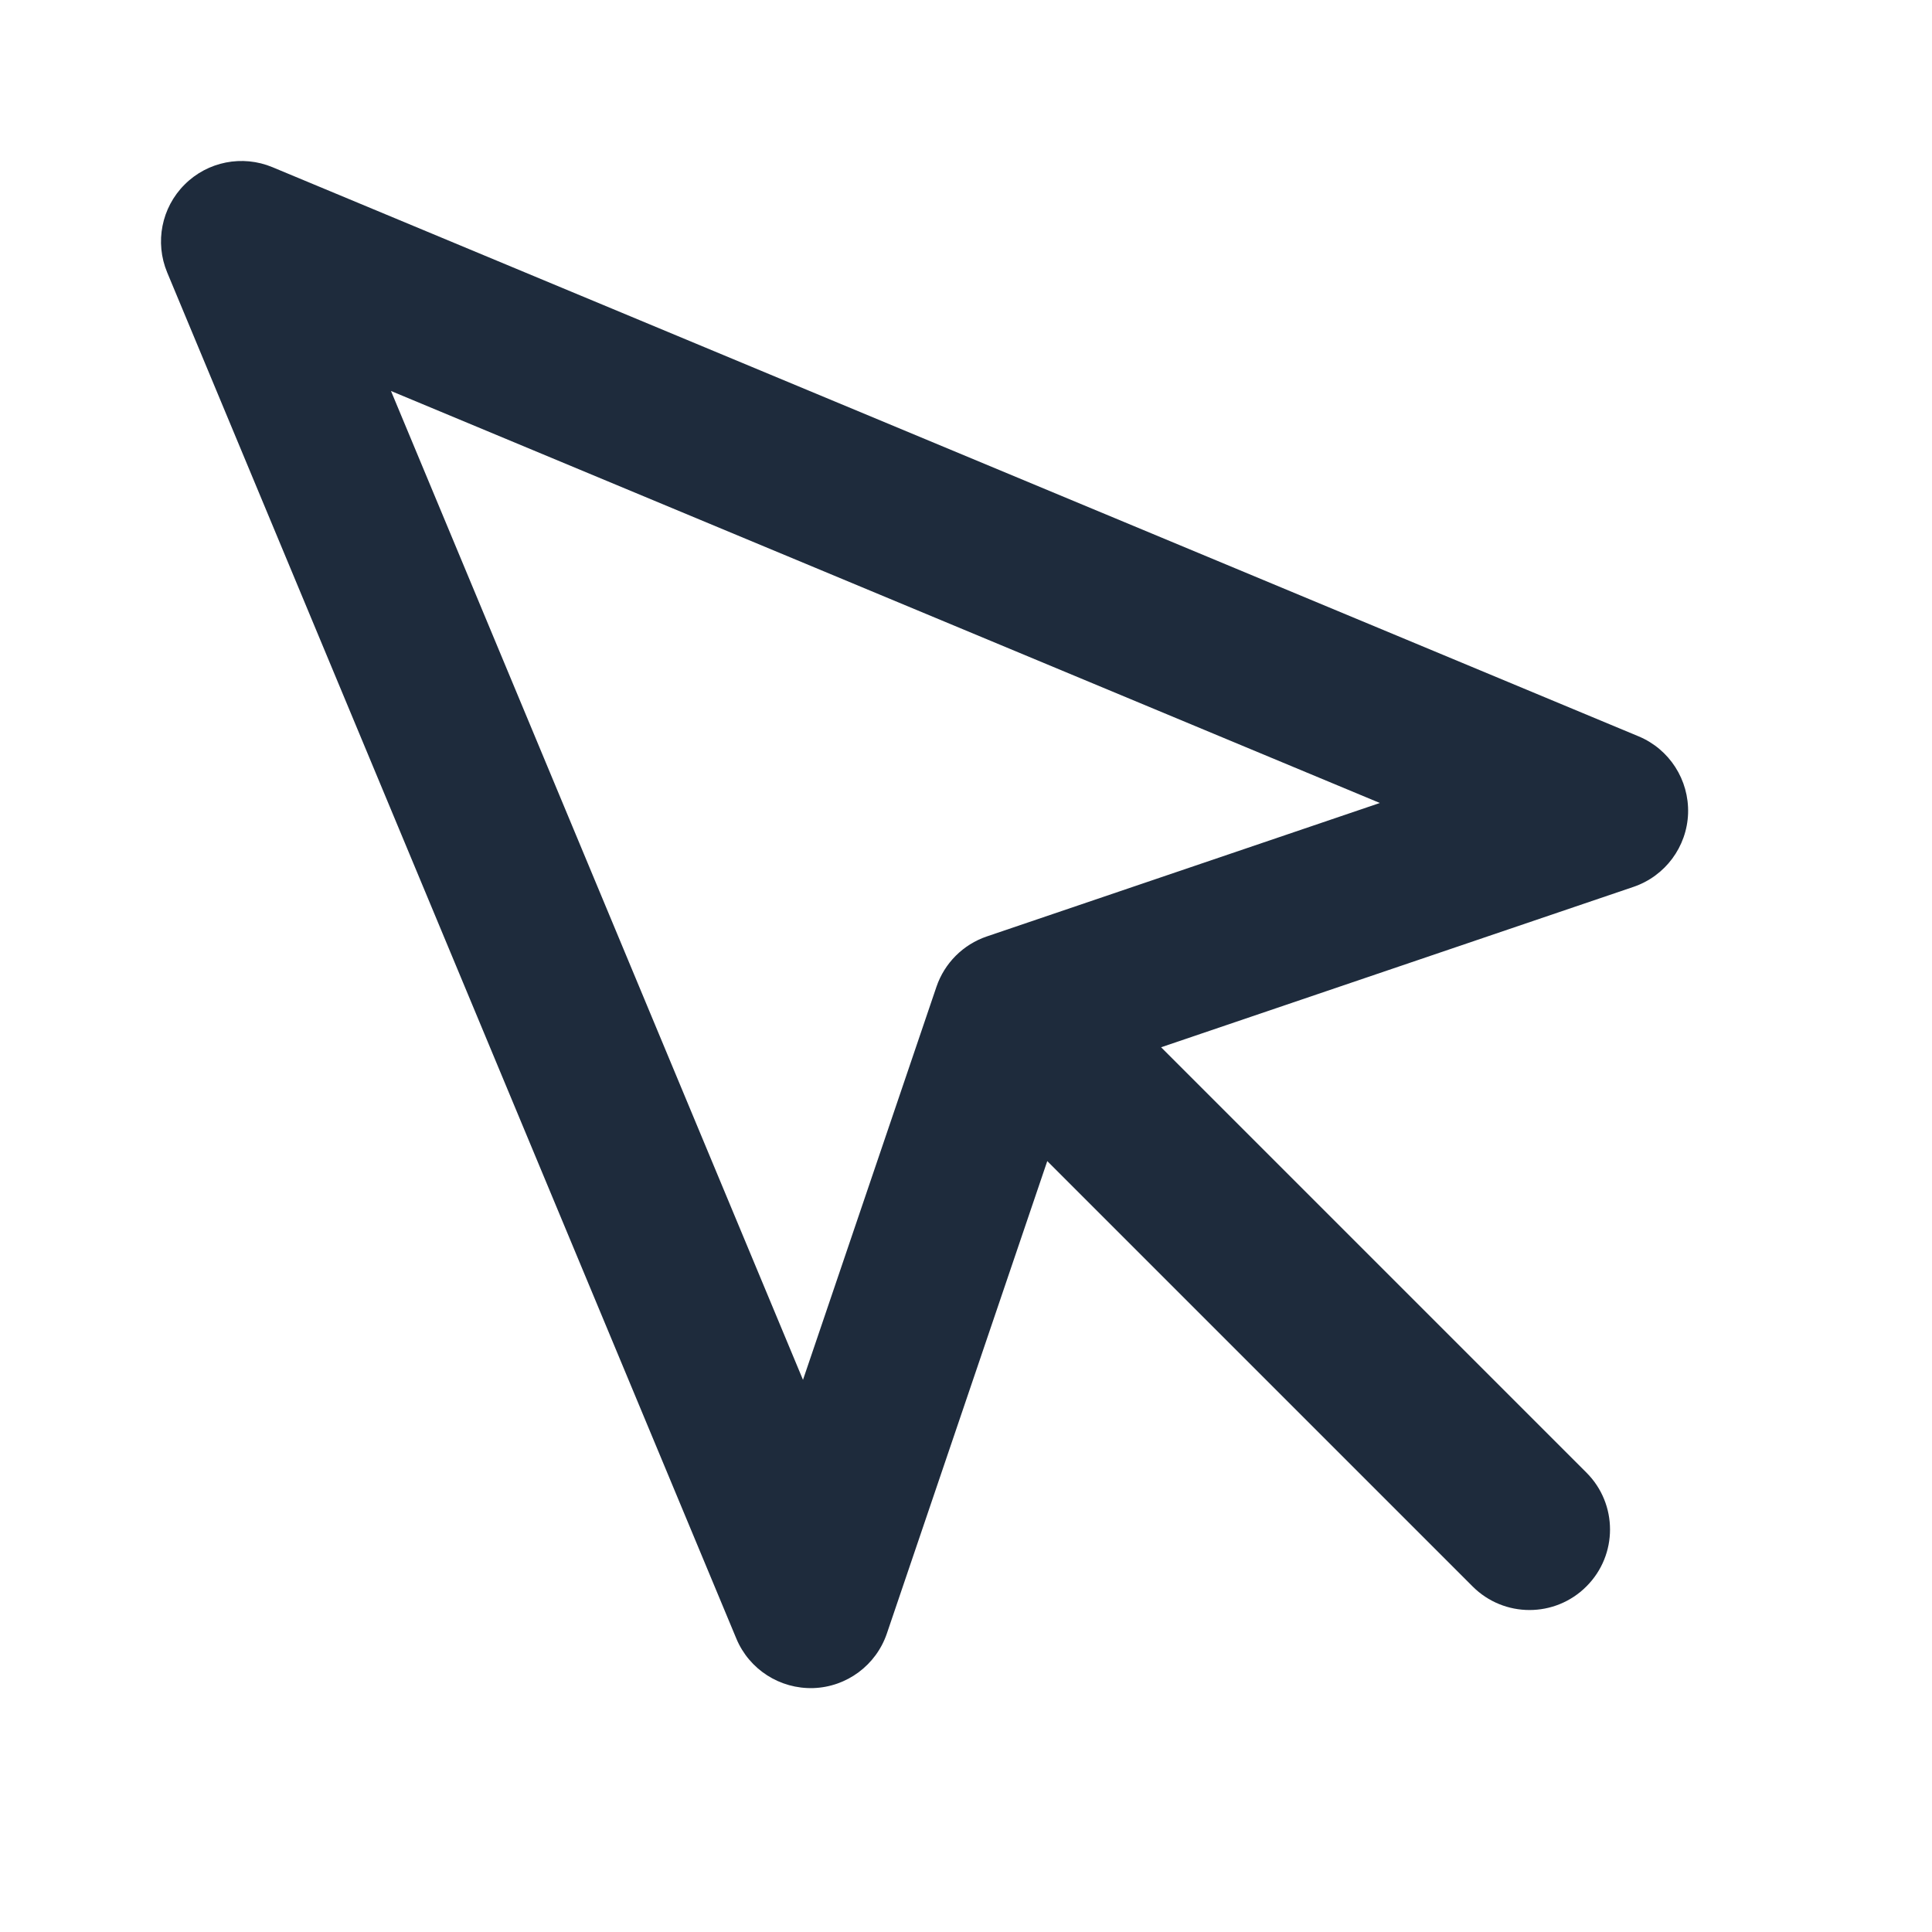 <svg width="24" height="24" viewBox="0 0 24 24" fill="none" xmlns="http://www.w3.org/2000/svg">
<path fill-rule="evenodd" clip-rule="evenodd" d="M2.293 2.293C2.579 2.006 3.011 1.921 3.385 2.077L20.355 9.147C20.739 9.307 20.983 9.688 20.97 10.104C20.956 10.519 20.686 10.883 20.292 11.017L13.368 13.368L11.017 20.292C10.883 20.686 10.519 20.956 10.104 20.97C9.688 20.983 9.307 20.739 9.147 20.355L2.077 3.385C1.921 3.011 2.006 2.579 2.293 2.293ZM4.857 4.857L9.975 17.141L11.633 12.258C11.733 11.964 11.964 11.733 12.258 11.633L17.141 9.975L4.857 4.857Z" fill="#1E2B3C"/>
<path fill-rule="evenodd" clip-rule="evenodd" d="M12.293 12.293C12.683 11.902 13.317 11.902 13.707 12.293L19.707 18.293C20.098 18.683 20.098 19.317 19.707 19.707C19.317 20.098 18.683 20.098 18.293 19.707L12.293 13.707C11.902 13.317 11.902 12.683 12.293 12.293Z" fill="#1E2B3C"/>
</svg>
